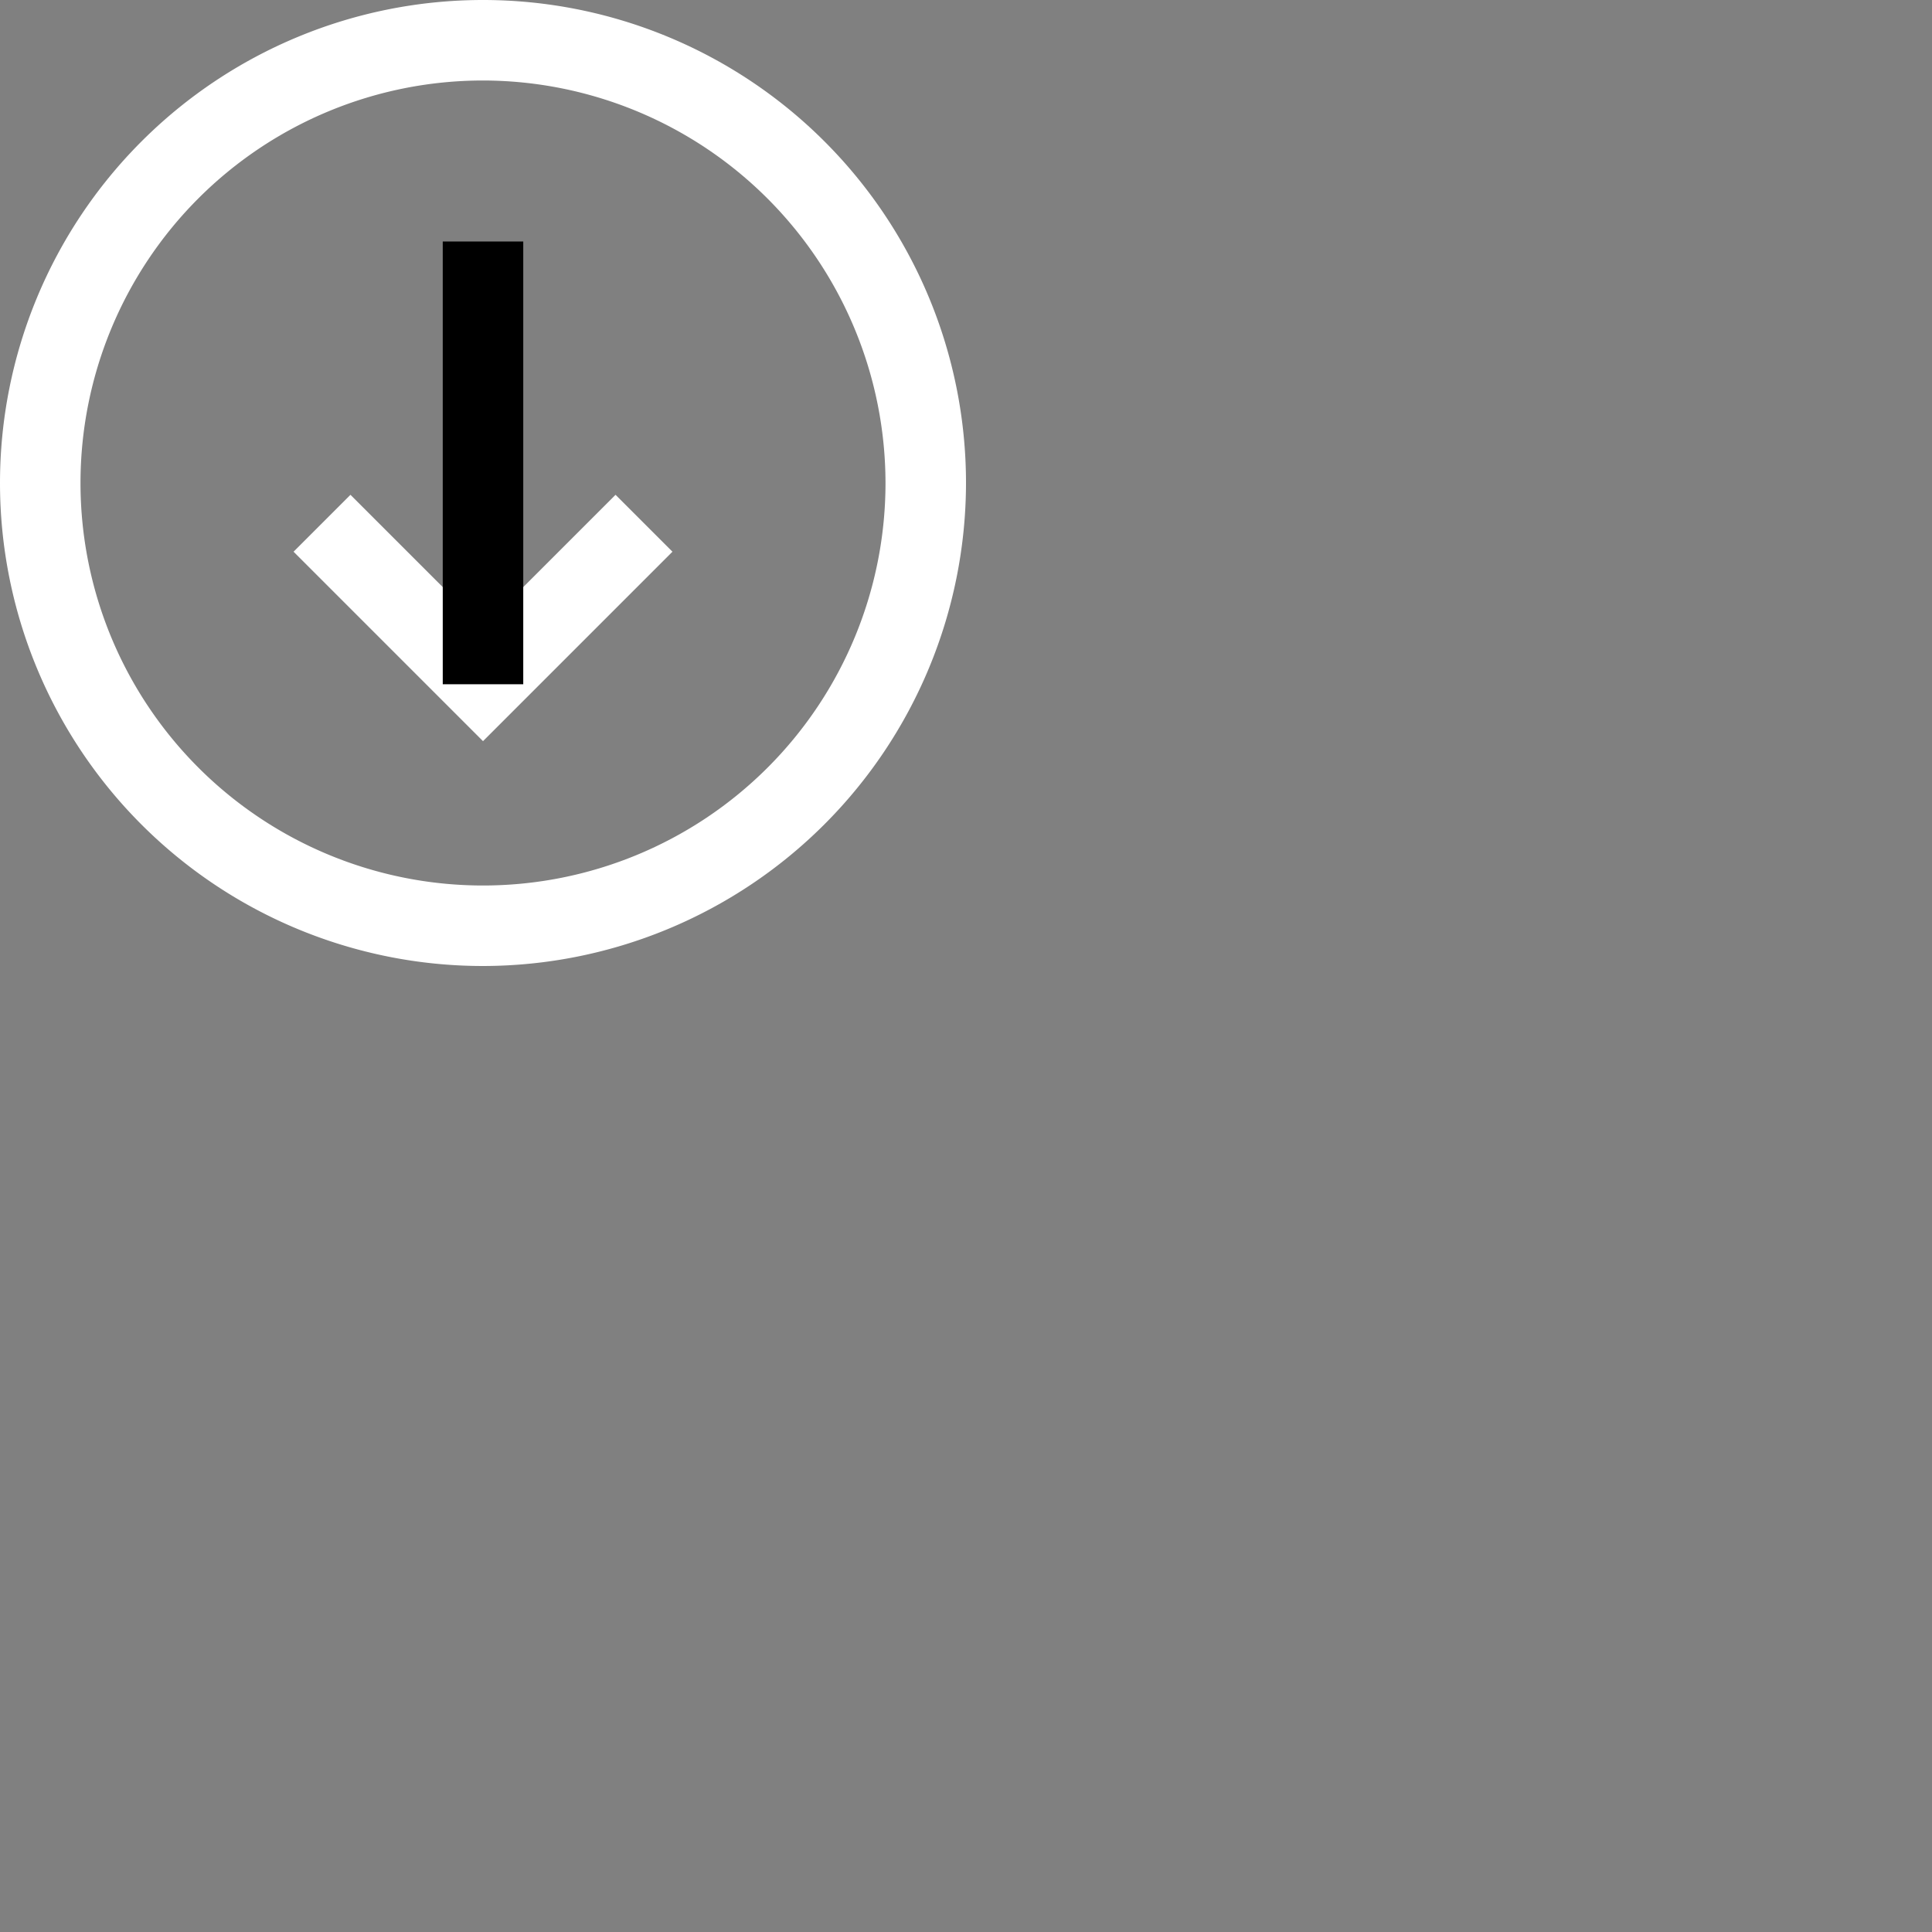 <svg xmlns="http://www.w3.org/2000/svg" viewBox="0 0 48 48"><rect x="0" y="0" width="48" height="48" fill="#808080" stroke="none"/><title>15.Arrow Down15.Arrow Down</title><g id="_15.Arrow_Down" data-name="15.Arrow Down"><path d="M12,24A12,12,0,1,1,24,12,12.013,12.013,0,0,1,12,24ZM12,2A10,10,0,1,0,22,12,10.011,10.011,0,0,0,12,2Z" fill="#fff"/><polygon points="12 18.414 7.293 13.707 8.707 12.293 12 15.586 15.293 12.293 16.707 13.707 12 18.414" fill="#fff"/><rect x="11" y="6" width="2" height="11"/></g></svg>